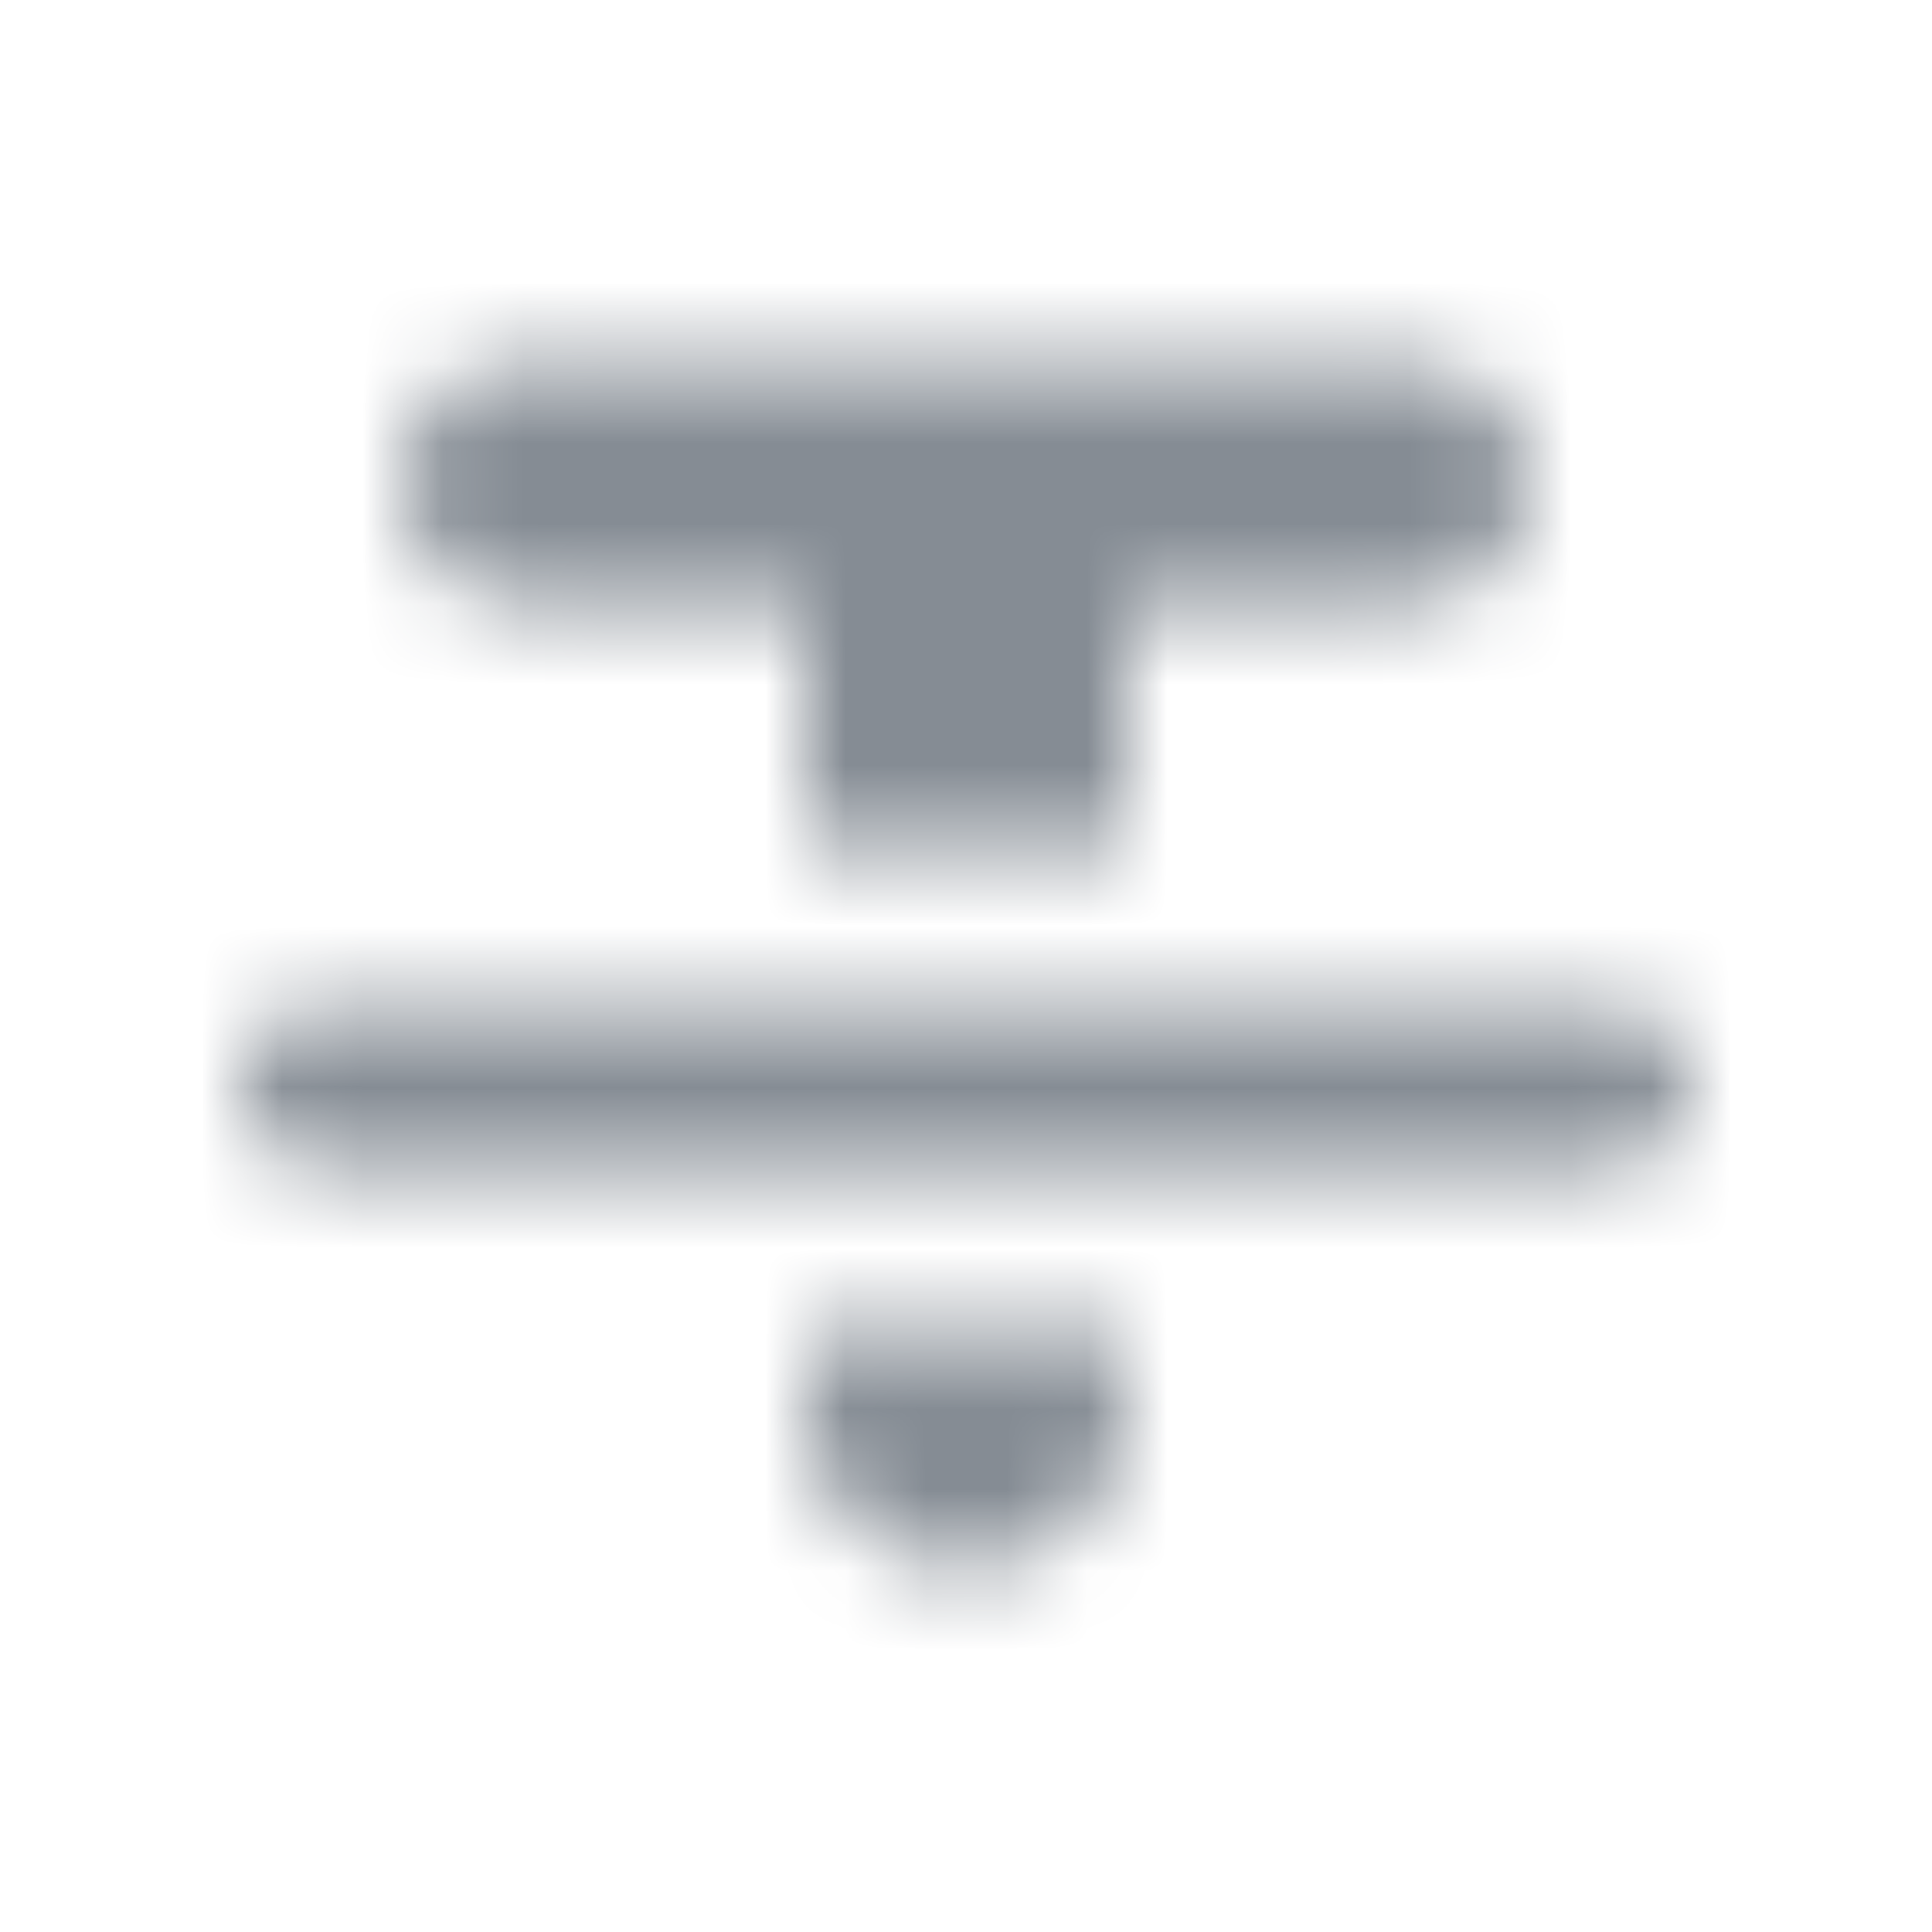 <svg width="24" height="24" viewBox="0 0 24 24" fill="none" xmlns="http://www.w3.org/2000/svg">
<mask id="mask0" style="mask-type:alpha" maskUnits="userSpaceOnUse" x="3" y="4" width="18" height="16">
<path fill-rule="evenodd" clip-rule="evenodd" d="M5 6C5 6.83 5.67 7.5 6.5 7.5H10V10.5H14V7.5H17.5C18.33 7.5 19 6.83 19 6C19 5.17 18.33 4.5 17.5 4.5H6.5C5.67 4.5 5 5.17 5 6ZM12 19.5C13.1 19.5 14 18.6 14 17.5V16.5H10V17.5C10 18.6 10.9 19.5 12 19.5ZM20 14.5H4C3.45 14.5 3 14.05 3 13.5C3 12.95 3.45 12.5 4 12.5H20C20.55 12.5 21 12.95 21 13.5C21 14.05 20.55 14.5 20 14.5Z" fill="black"/>
</mask>
<g mask="url(#mask0)">
<rect width="24" height="24" fill="#858C94"/>
</g>
</svg>
